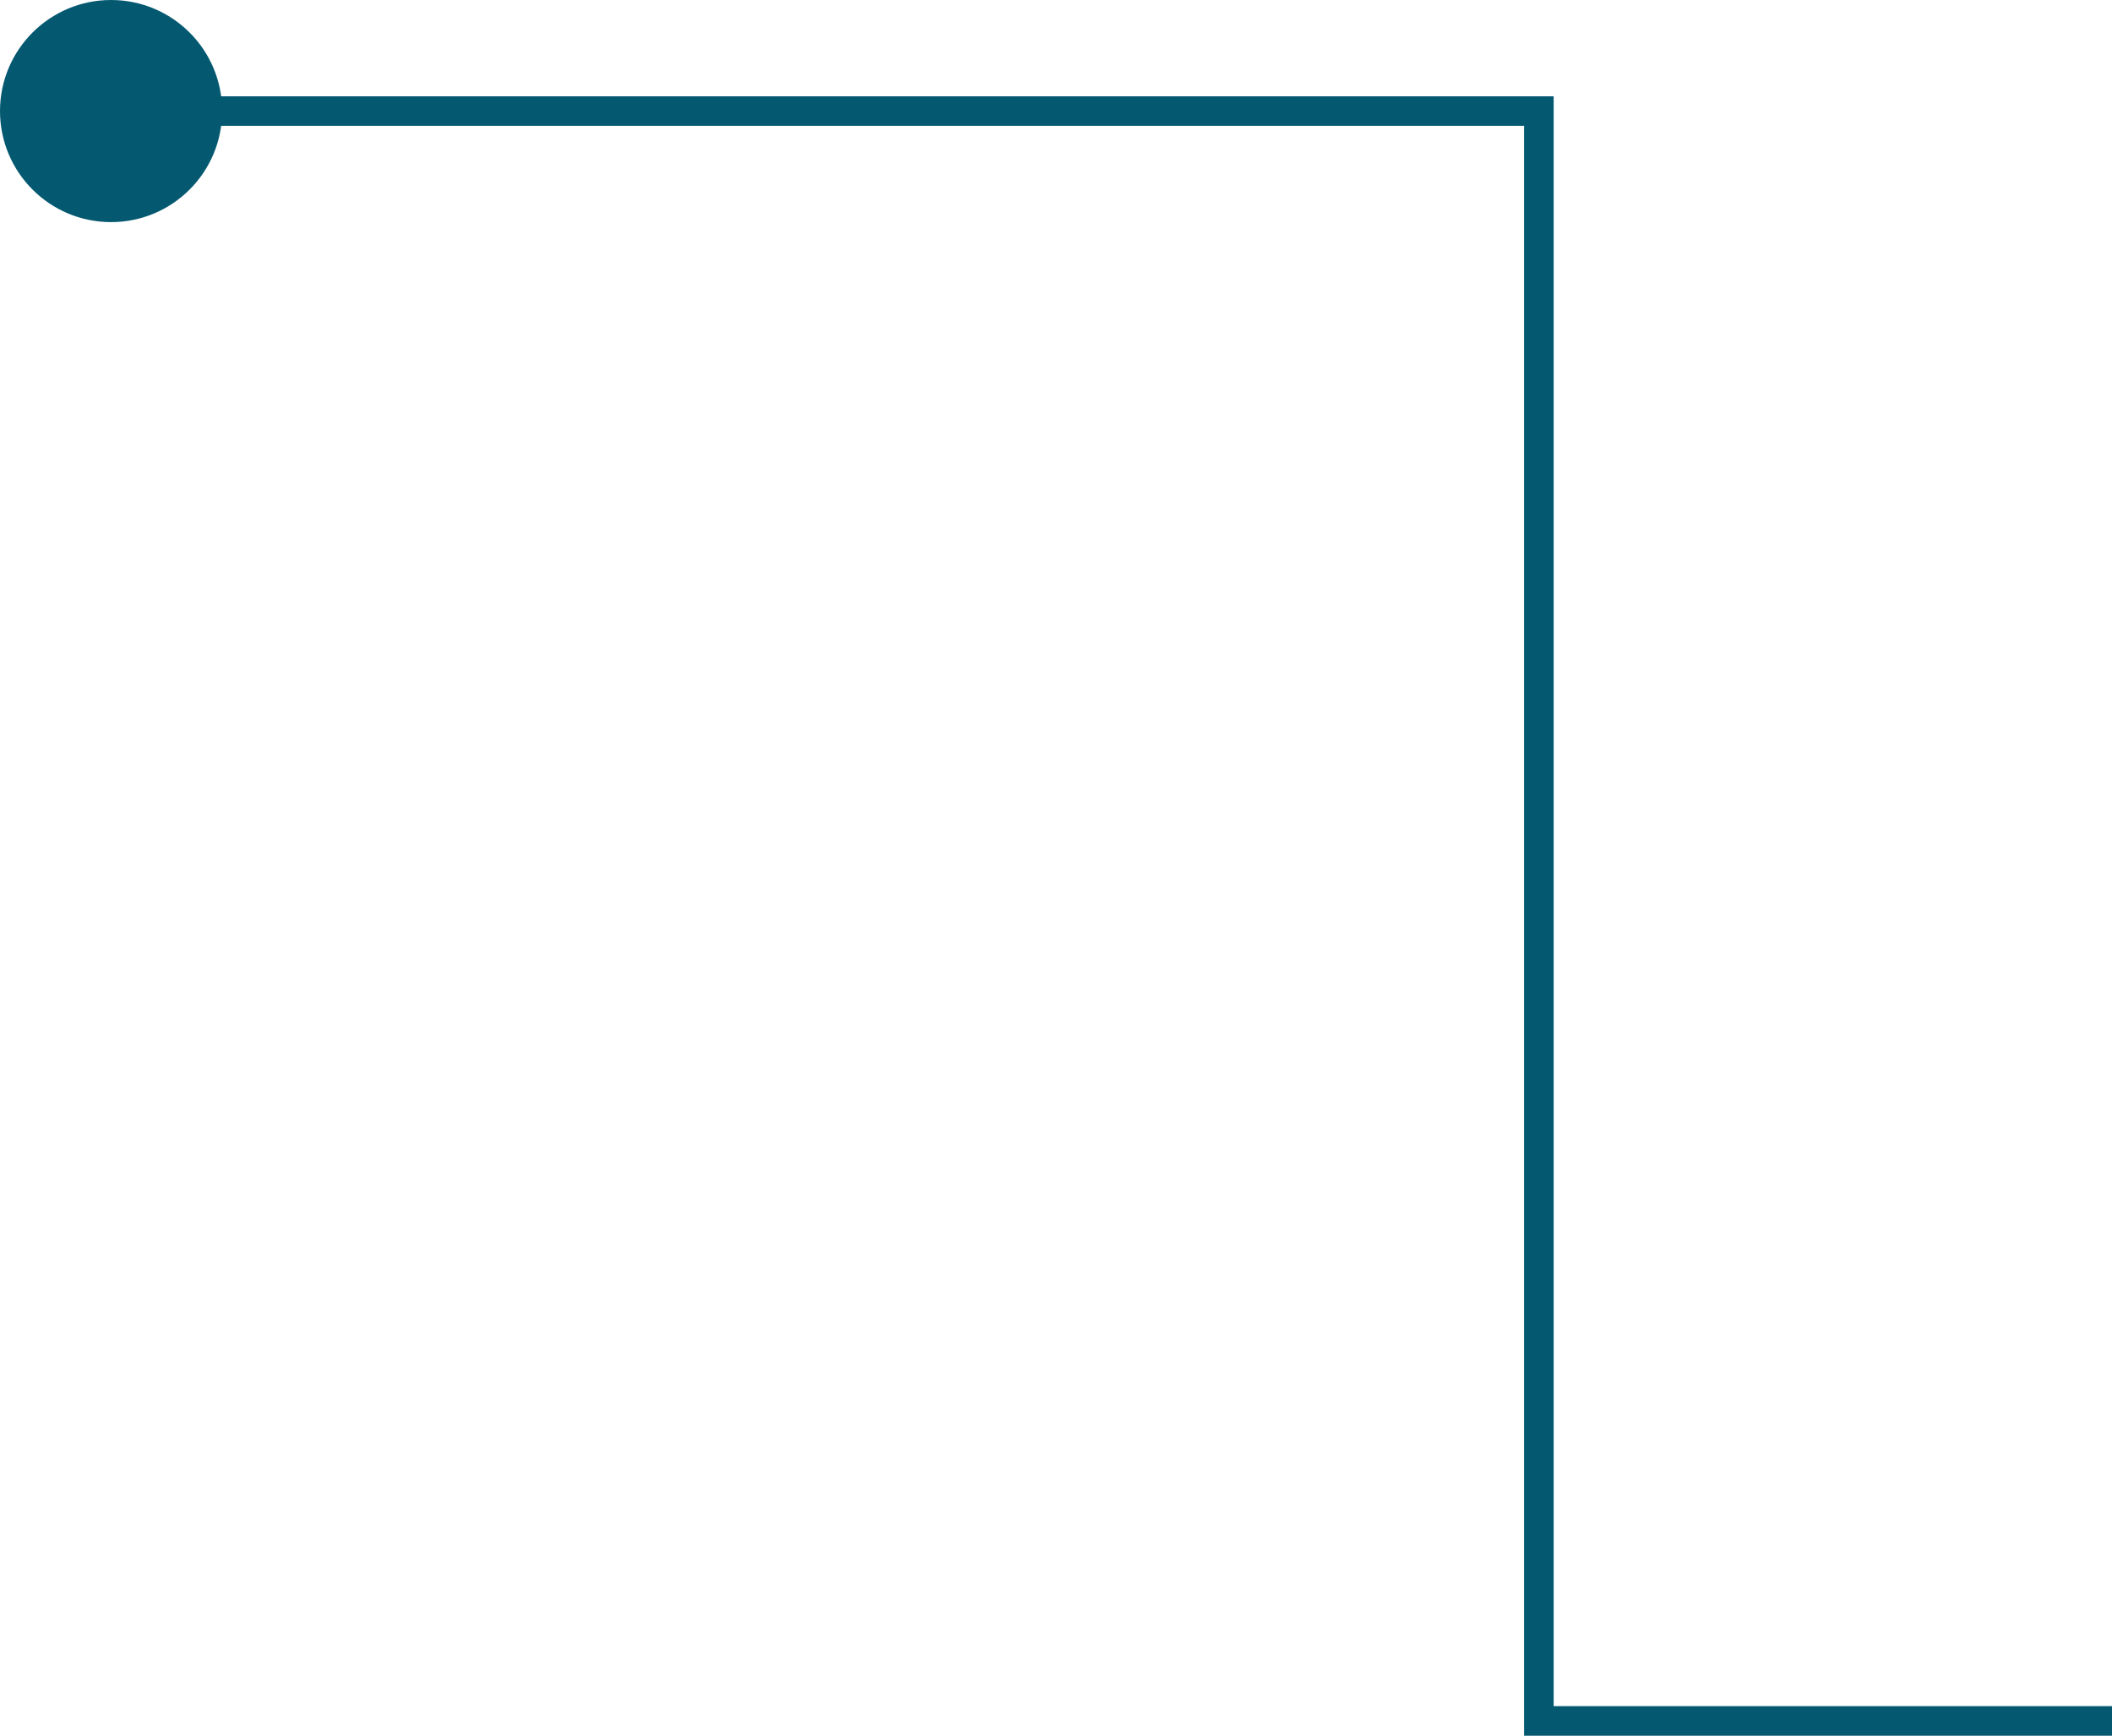 <?xml version="1.0" encoding="utf-8"?>
<!-- Generator: Adobe Illustrator 16.0.0, SVG Export Plug-In . SVG Version: 6.00 Build 0)  -->
<!DOCTYPE svg PUBLIC "-//W3C//DTD SVG 1.0//EN" "http://www.w3.org/TR/2001/REC-SVG-20010904/DTD/svg10.dtd">
<svg version="1.0" id="Layer_1" xmlns="http://www.w3.org/2000/svg" xmlns:xlink="http://www.w3.org/1999/xlink" x="0px" y="0px"
	 width="142.992px" height="117.52px" viewBox="0 0 142.992 117.52" enable-background="new 0 0 142.992 117.52"
	 xml:space="preserve">
<g>
	<polyline fill="none" stroke="#045971" stroke-width="2" stroke-miterlimit="10" points="7.144,7.52 104.189,7.52 104.189,116.52 
		142.992,116.52 	"/>
	<path fill="#045971" d="M7.52,15.039C3.368,15.039,0,11.672,0,7.519C0,3.367,3.368,0,7.52,0s7.52,3.367,7.52,7.519
		C15.04,11.672,11.672,15.039,7.52,15.039"/>
</g>
</svg>
